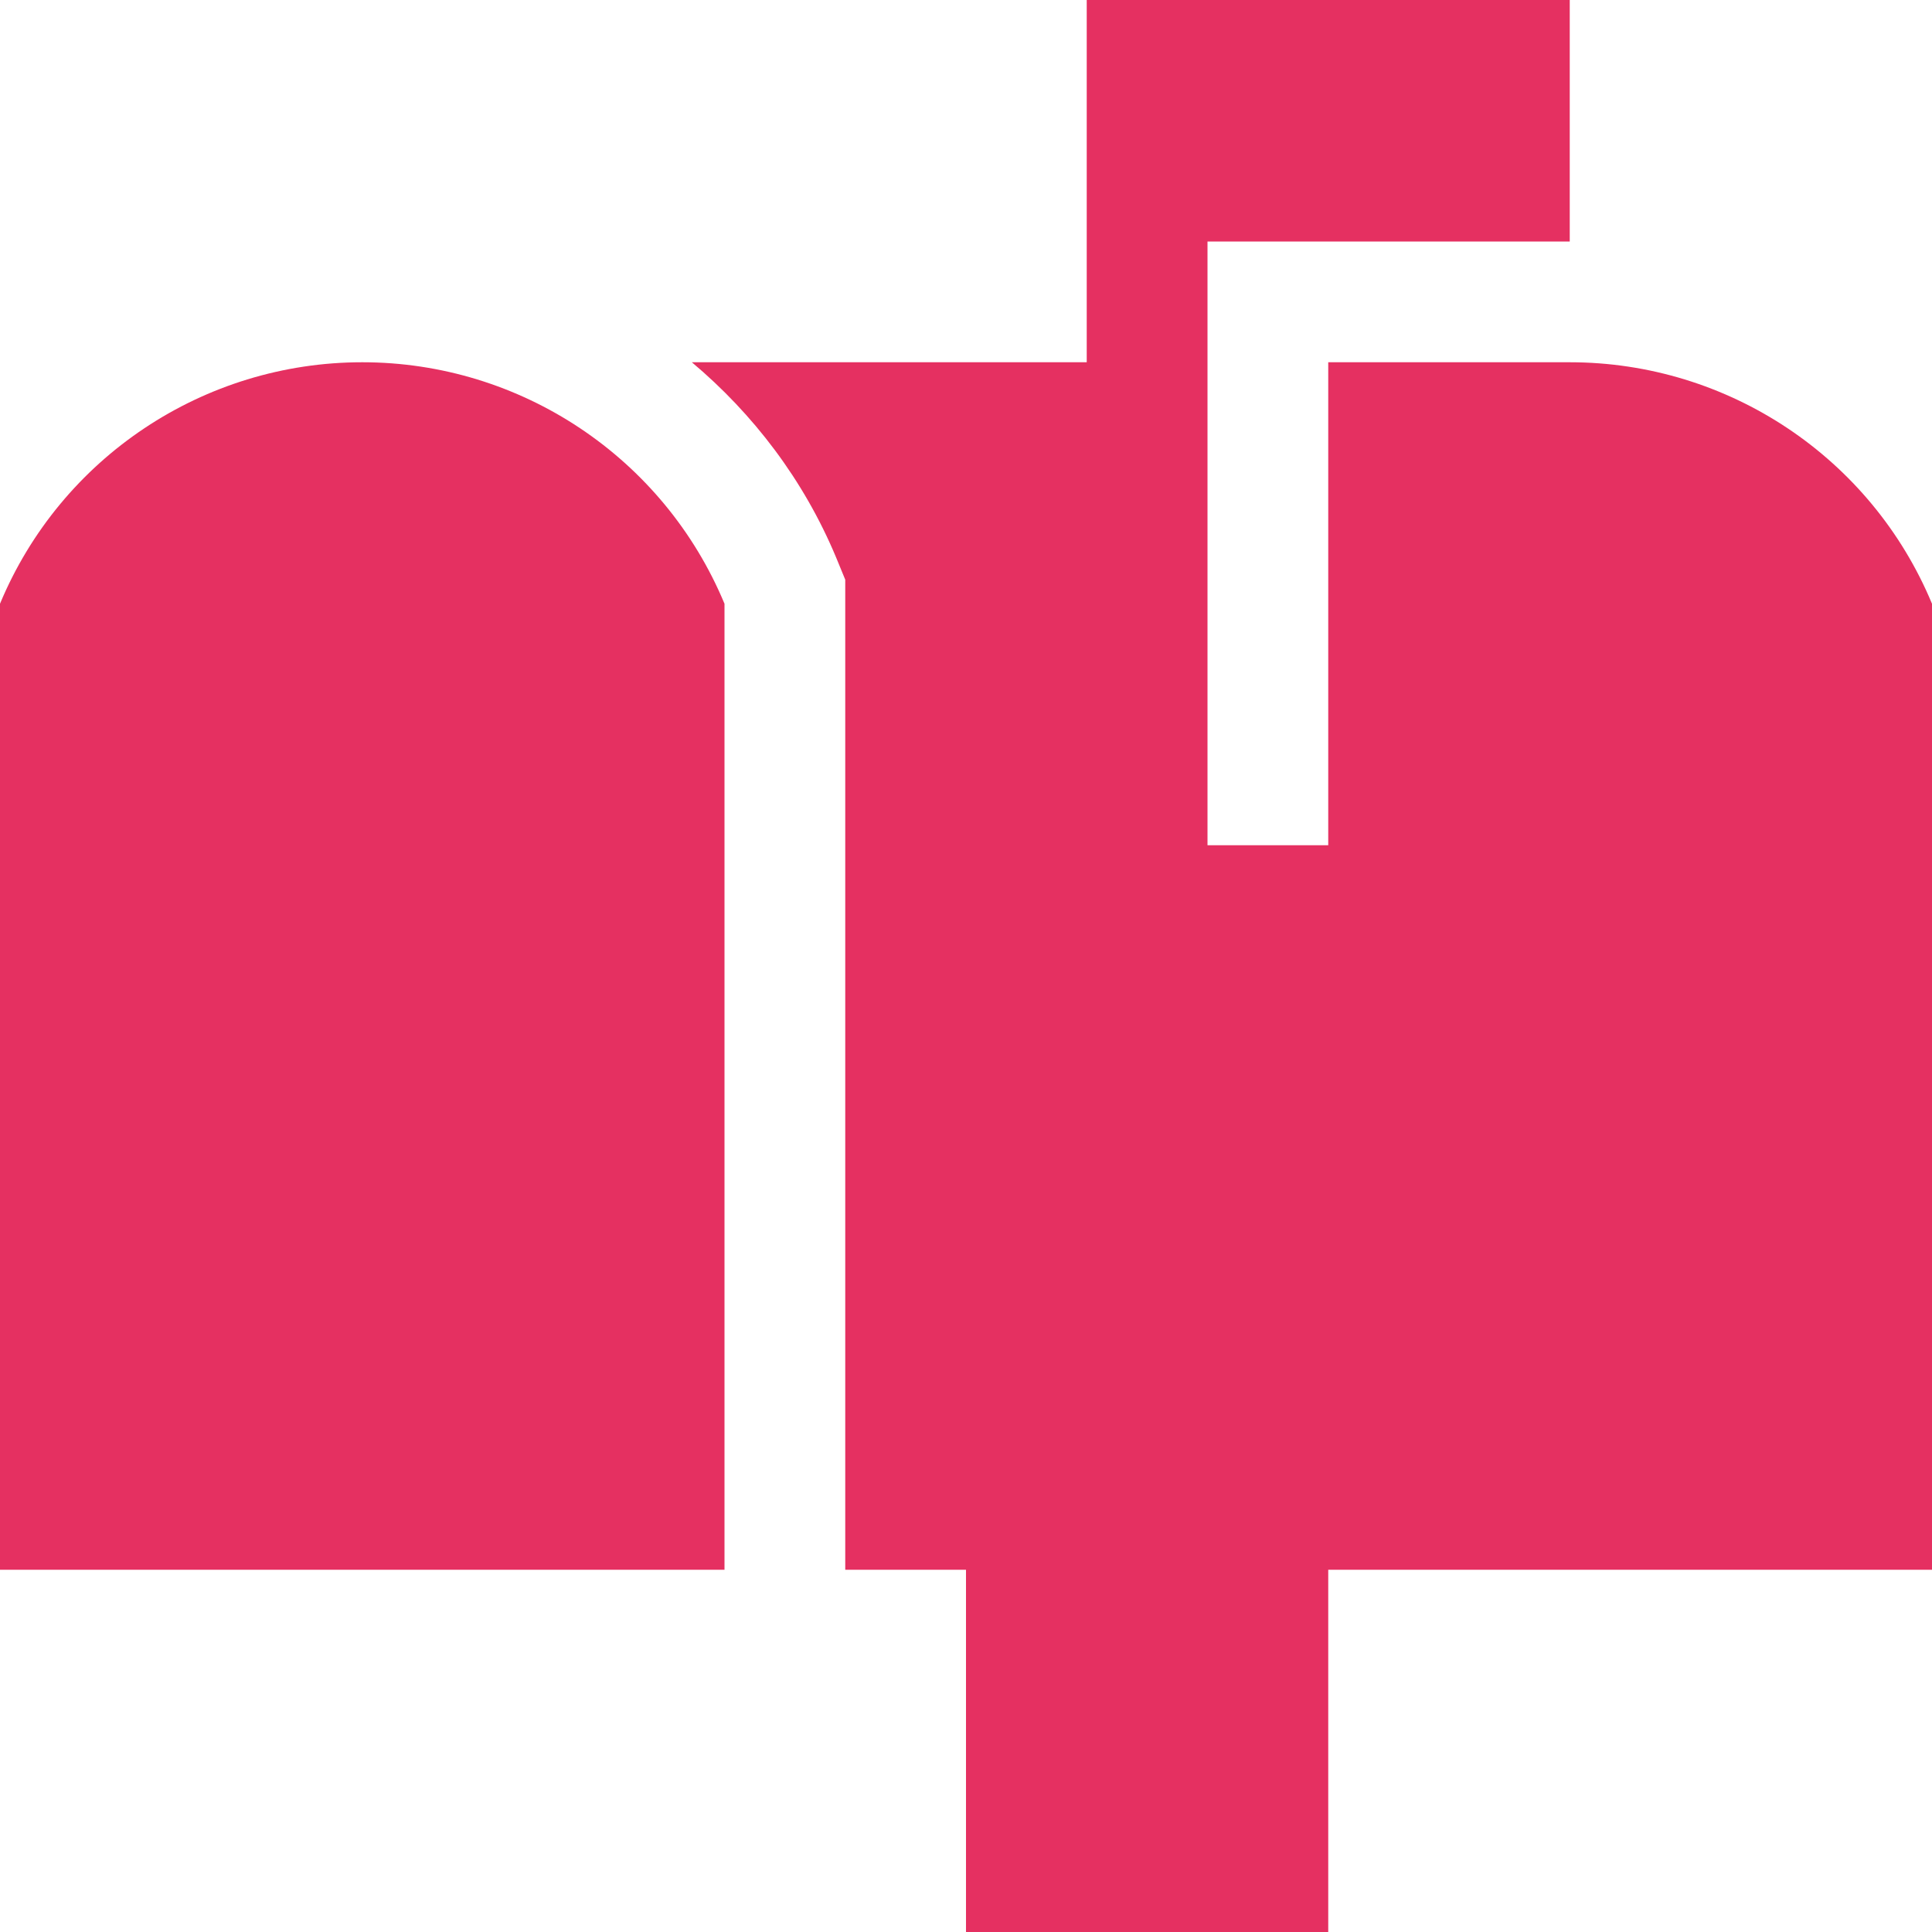 <?xml version="1.0" encoding="iso-8859-1"?>
<!-- Generator: Adobe Illustrator 16.0.0, SVG Export Plug-In . SVG Version: 6.00 Build 0)  -->
<!DOCTYPE svg PUBLIC "-//W3C//DTD SVG 1.1//EN" "http://www.w3.org/Graphics/SVG/1.1/DTD/svg11.dtd">
<svg xmlns="http://www.w3.org/2000/svg" xmlns:xlink="http://www.w3.org/1999/xlink" version="1.1" id="Capa_1" x="0px" y="0px" width="512px" height="512px" viewBox="0 0 485.215 485.215" style="enable-background:new 0 0 485.215 485.215;" xml:space="preserve">
<g>
	<path d="M181.955,151.63v242.608H0V151.63c15.282-36.721,51.174-60.651,90.978-60.651S166.673,114.909,181.955,151.63z    M394.234,90.979h-60.652v121.304H303.26V90.979V60.652h90.975V0.001H272.928v90.978h-99.175   c15.427,12.975,28.075,29.499,36.216,48.983l2.312,5.628v248.647h30.325v90.976h90.976v-90.976h151.633V151.63   C469.931,114.909,434.036,90.979,394.234,90.979z" fill="#e53061"/>
</g>
<g>
</g>
<g>
</g>
<g>
</g>
<g>
</g>
<g>
</g>
<g>
</g>
<g>
</g>
<g>
</g>
<g>
</g>
<g>
</g>
<g>
</g>
<g>
</g>
<g>
</g>
<g>
</g>
<g>
</g>
</svg>
